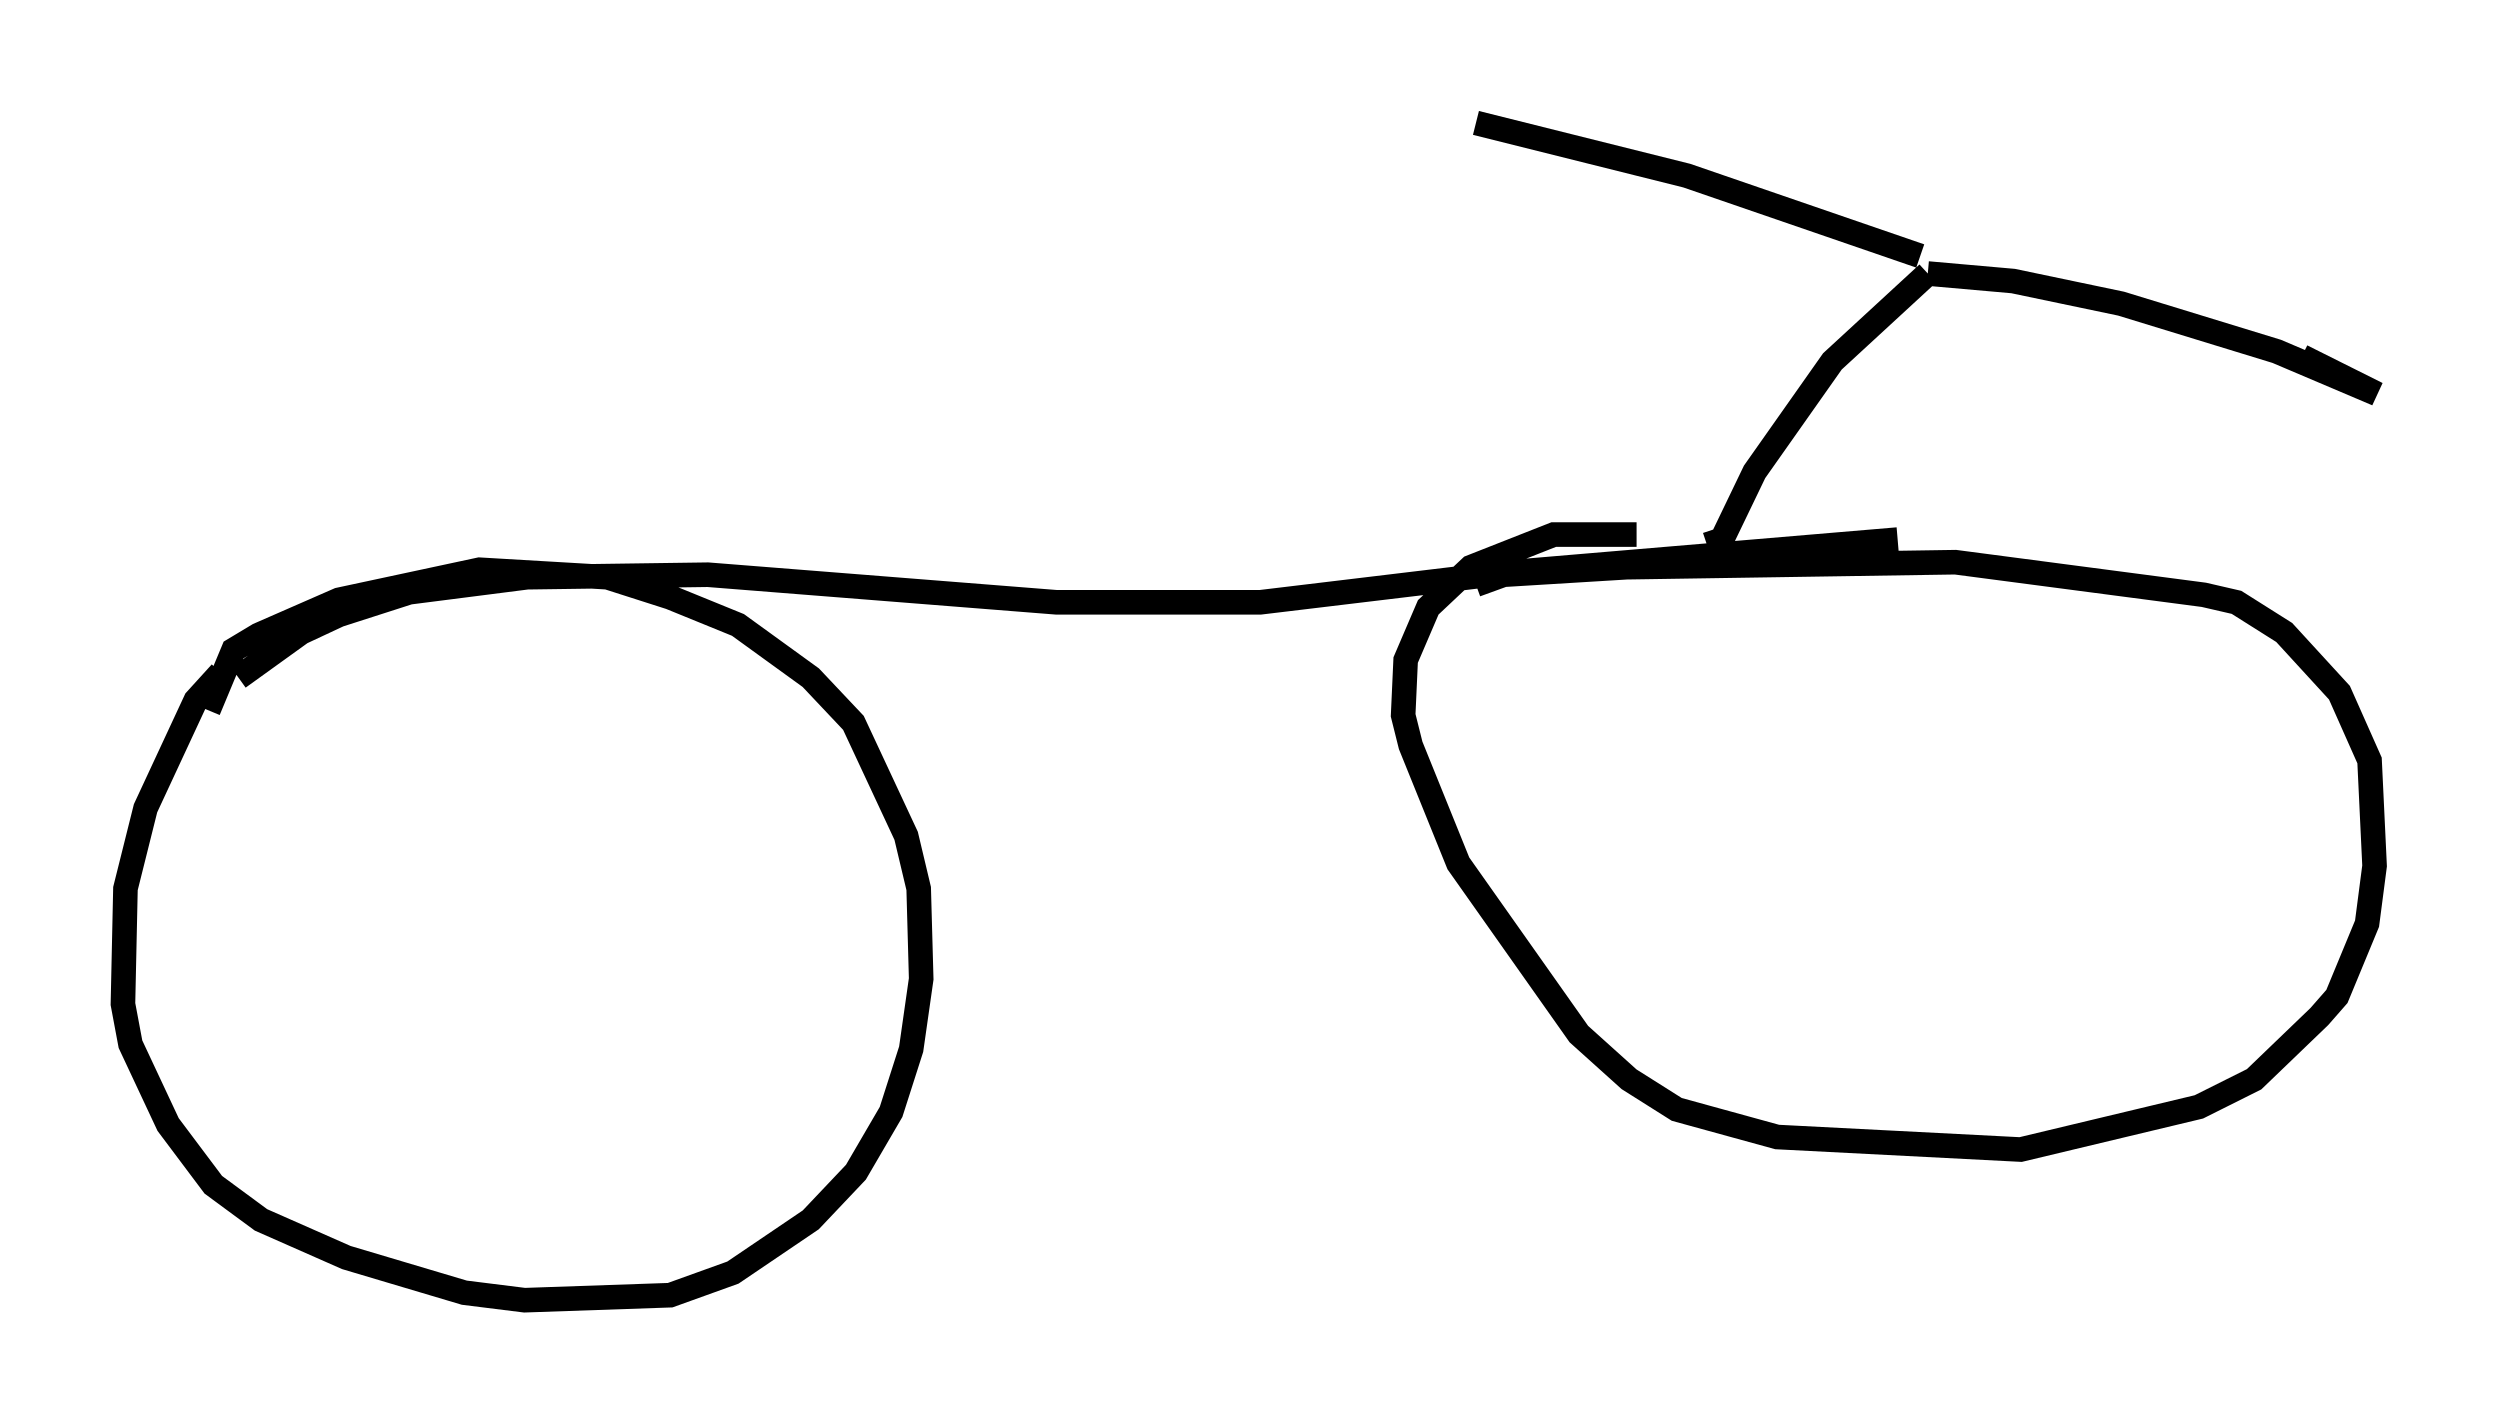 <?xml version="1.0" encoding="utf-8" ?>
<svg baseProfile="full" height="57.878" version="1.1" width="101.672" xmlns="http://www.w3.org/2000/svg" xmlns:ev="http://www.w3.org/2001/xml-events" xmlns:xlink="http://www.w3.org/1999/xlink"><defs /><rect fill="white" height="57.878" width="101.672" x="0" y="0" /><path d="M10.717, 26.642 m-1.735, 0.715 l-1.021, 1.123 -2.042, 4.39 l-0.817, 3.267 -0.102, 4.696 l0.306, 1.633 1.531, 3.267 l1.838, 2.45 1.94, 1.429 l3.471, 1.531 4.798, 1.429 l2.45, 0.306 5.921, -0.204 l2.552, -0.919 3.165, -2.144 l1.838, -1.94 1.429, -2.45 l0.817, -2.552 0.408, -2.858 l-0.102, -3.675 -0.51, -2.144 l-2.144, -4.594 -1.735, -1.838 l-2.96, -2.144 -2.756, -1.123 l-2.552, -0.817 -5.206, -0.306 l-5.717, 1.225 -3.267, 1.429 l-1.021, 0.613 -1.021, 2.45 m1.225, -1.327 l2.552, -1.838 1.531, -0.715 l2.858, -0.919 4.798, -0.613 l7.35, -0.102 14.19, 1.123 l8.269, 0.0 10.208, -1.225 l15.721, -1.327 m-10.617, -0.204 l-3.369, 0.0 -3.369, 1.327 l-1.735, 1.633 -0.919, 2.144 l-0.102, 2.246 0.306, 1.225 l1.94, 4.798 4.9, 6.942 l2.042, 1.838 1.94, 1.225 l4.083, 1.123 9.902, 0.51 l7.248, -1.735 2.246, -1.123 l2.654, -2.552 0.715, -0.817 l1.225, -2.96 0.306, -2.348 l-0.204, -4.288 -1.225, -2.756 l-2.246, -2.45 -1.94, -1.225 l-1.327, -0.306 -10.106, -1.327 l-13.373, 0.204 -5.002, 0.306 l-1.123, 0.408 m9.392, -1.633 l0.613, -0.204 1.327, -2.756 l3.165, -4.492 3.879, -3.573 m0.0, 0.0 l3.471, 0.306 4.39, 0.919 l6.329, 1.94 4.083, 1.735 l-3.063, -1.531 m-15.517, -4.083 l-9.494, -3.267 -8.575, -2.144 " fill="none" stroke="black" stroke-width="1" /></svg>